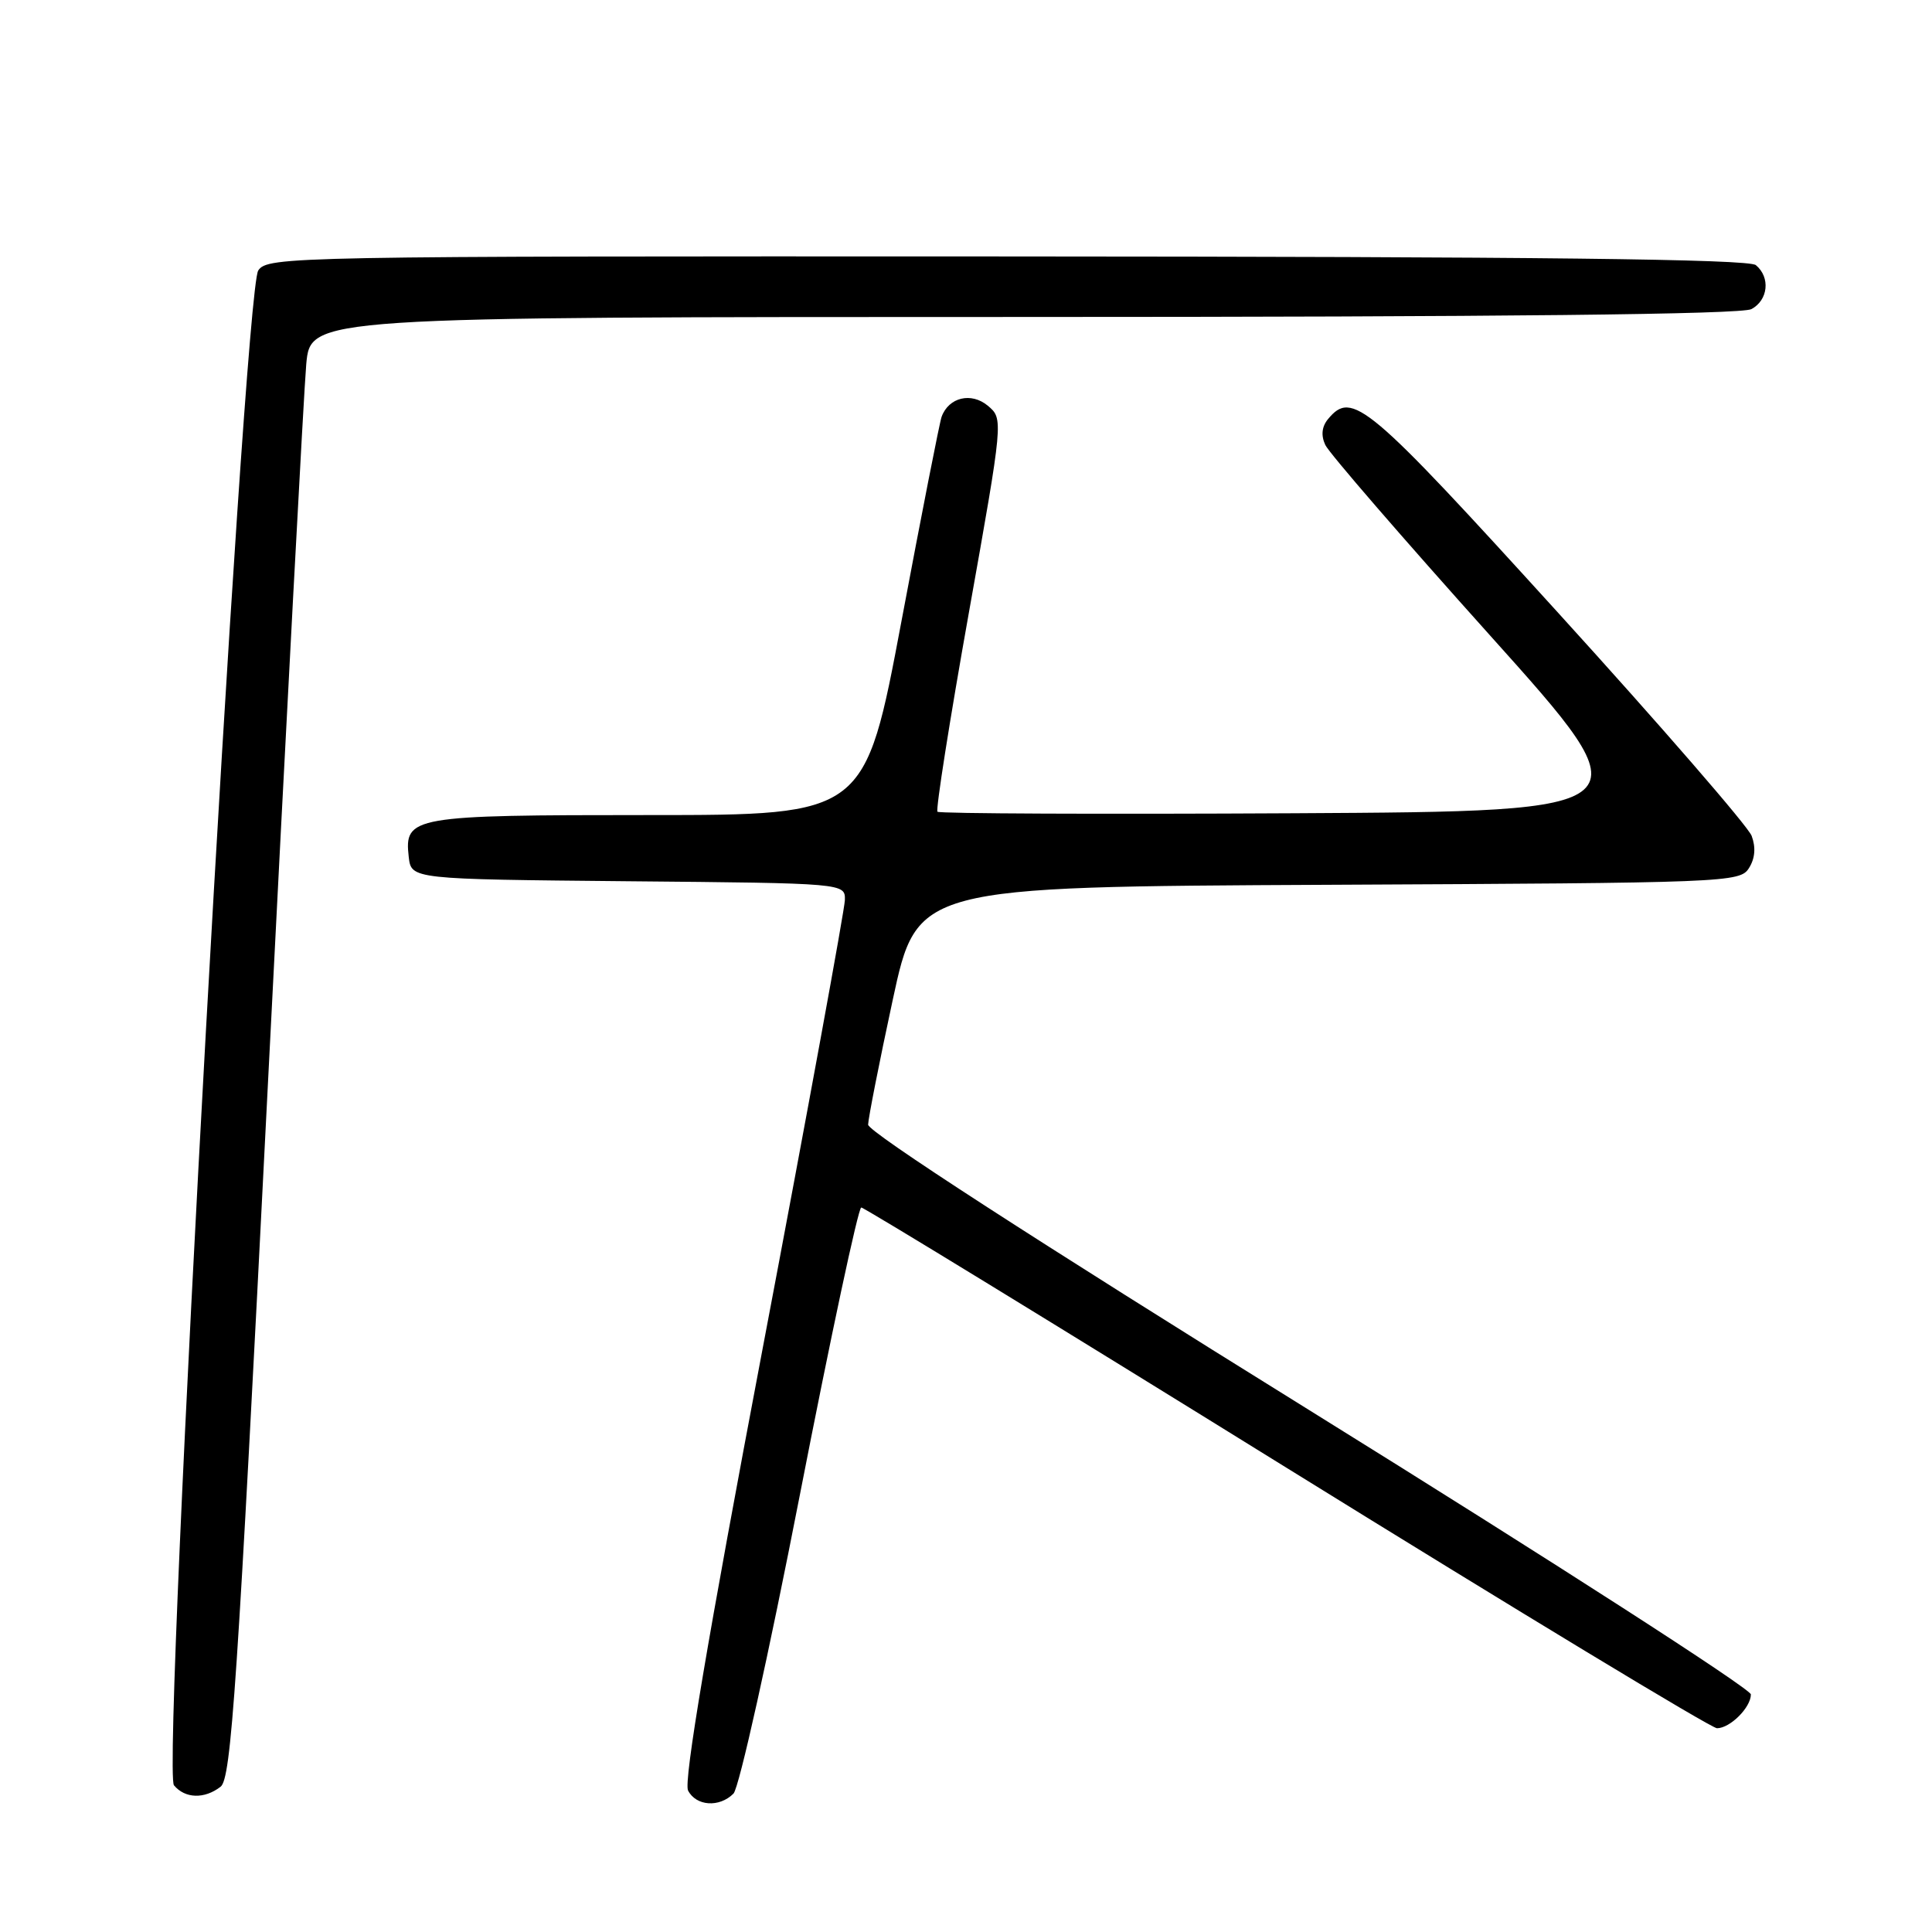 <?xml version="1.0" encoding="UTF-8" standalone="no"?>
<!DOCTYPE svg PUBLIC "-//W3C//DTD SVG 1.1//EN" "http://www.w3.org/Graphics/SVG/1.1/DTD/svg11.dtd" >
<svg xmlns="http://www.w3.org/2000/svg" xmlns:xlink="http://www.w3.org/1999/xlink" version="1.1" viewBox="0 0 256 256">
 <g >
 <path fill="currentColor"
d=" M 97.19 237.66 C 97.93 236.93 101.88 219.15 105.97 198.16 C 110.06 177.17 113.73 160.00 114.12 160.00 C 114.51 160.00 139.88 175.53 170.49 194.50 C 201.11 213.47 226.76 229.00 227.51 229.00 C 229.24 229.00 232.00 226.25 232.00 224.52 C 232.00 223.79 205.67 206.84 173.50 186.86 C 137.19 164.32 115.01 149.97 115.03 149.02 C 115.05 148.18 116.51 140.75 118.29 132.50 C 121.52 117.50 121.52 117.50 176.02 117.24 C 228.91 116.99 230.57 116.93 231.75 115.02 C 232.56 113.74 232.67 112.27 232.10 110.75 C 231.61 109.48 220.09 96.19 206.48 81.22 C 181.15 53.35 179.17 51.68 175.98 55.52 C 175.14 56.53 175.02 57.70 175.61 58.96 C 176.10 60.02 185.92 71.37 197.43 84.19 C 218.36 107.50 218.36 107.50 171.52 107.76 C 145.76 107.90 124.48 107.81 124.22 107.56 C 123.97 107.30 125.83 95.48 128.36 81.30 C 132.96 55.50 132.96 55.50 130.89 53.76 C 128.70 51.93 125.71 52.64 124.77 55.22 C 124.51 55.92 122.12 68.09 119.46 82.25 C 114.62 108.00 114.62 108.00 86.00 108.00 C 54.56 108.00 53.55 108.17 54.16 113.55 C 54.50 116.50 54.50 116.50 83.25 116.77 C 112.00 117.03 112.00 117.03 111.95 119.27 C 111.92 120.49 107.04 147.15 101.09 178.50 C 93.74 217.23 90.57 236.06 91.17 237.25 C 92.24 239.33 95.32 239.54 97.19 237.66 Z  M 29.23 236.75 C 30.64 235.66 31.45 223.60 35.43 145.00 C 37.95 95.22 40.27 51.69 40.58 48.25 C 41.16 42.00 41.16 42.00 135.65 42.00 C 198.86 42.00 230.77 41.66 232.07 40.96 C 234.30 39.77 234.61 36.75 232.66 35.13 C 231.70 34.33 203.78 34.01 133.41 33.98 C 38.36 33.94 35.46 33.99 34.22 35.84 C 32.29 38.69 21.39 234.56 23.05 236.56 C 24.52 238.33 27.09 238.41 29.23 236.75 Z "/>
</g>
</svg>